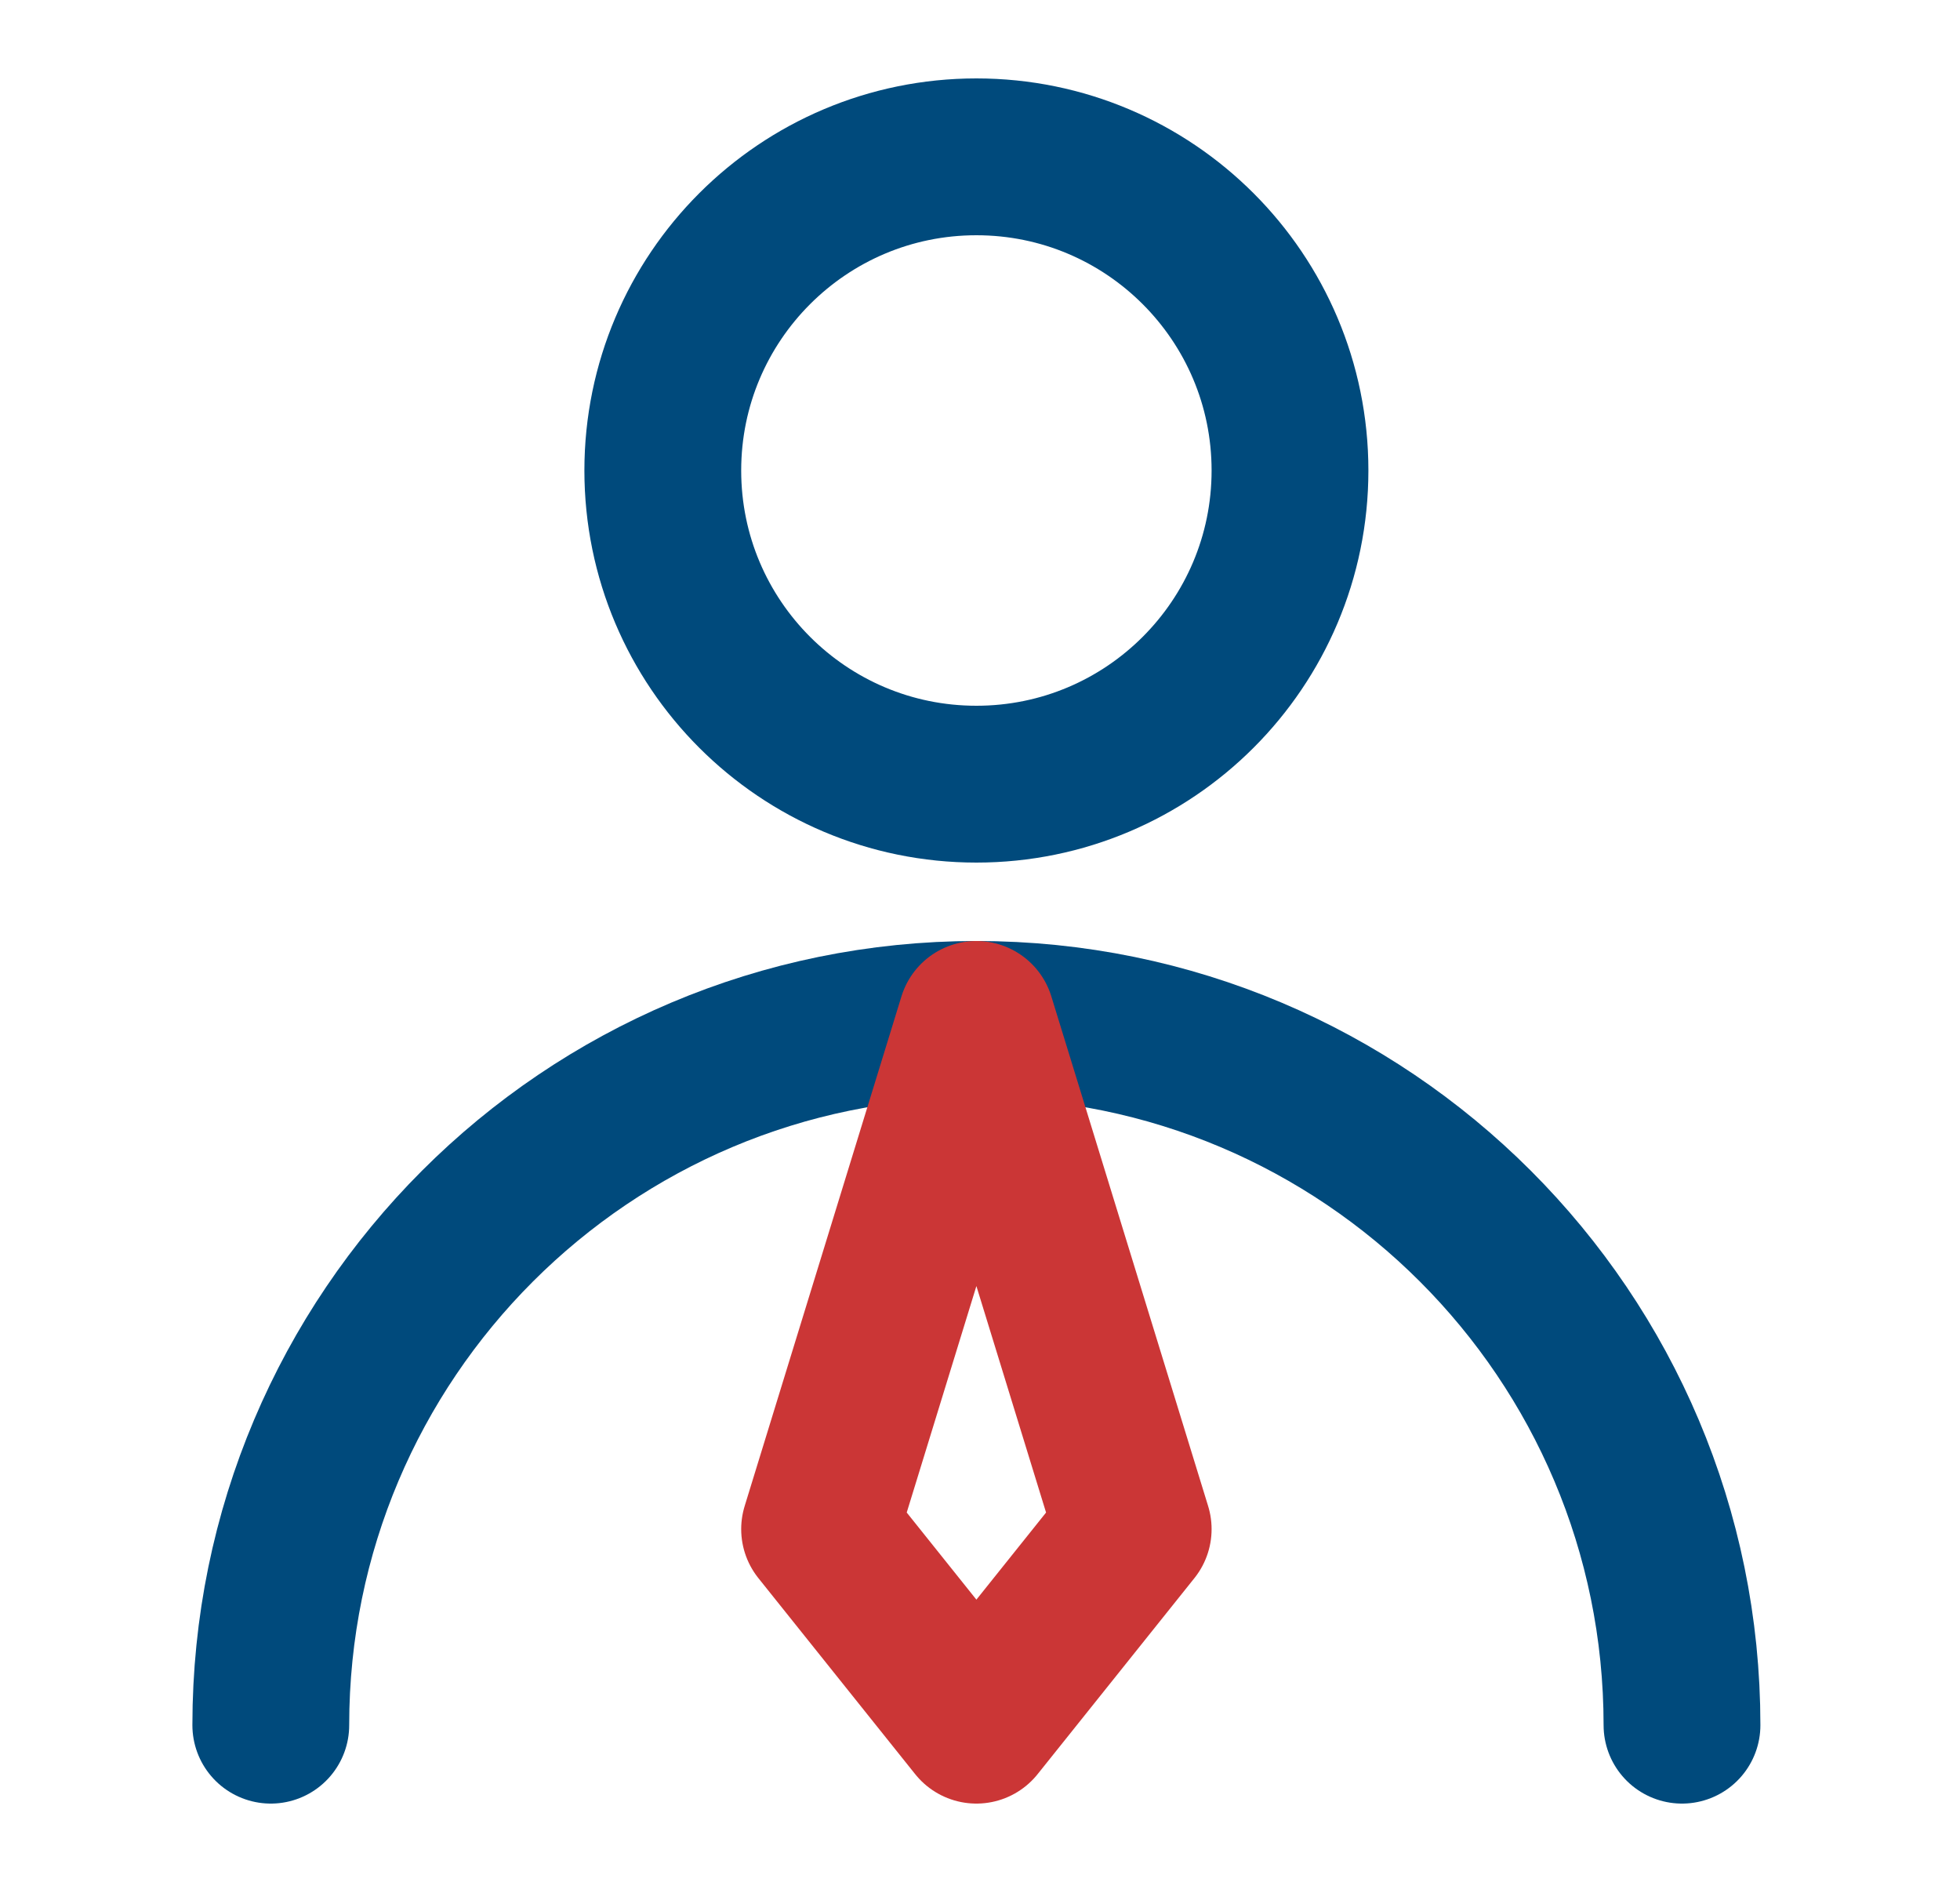 <svg width="25" height="24" viewBox="0 0 25 24" fill="none" xmlns="http://www.w3.org/2000/svg">
<path d="M12.454 10C14.663 10 16.454 8.209 16.454 6C16.454 3.791 14.663 2 12.454 2C10.245 2 8.454 3.791 8.454 6C8.454 8.209 10.245 10 12.454 10Z" stroke="#004A7C" stroke-width="2" stroke-linecap="round" stroke-linejoin="round"/>
<path d="M21.454 22C21.454 17.029 17.425 13 12.454 13C7.484 13 3.454 17.029 3.454 22" stroke="#004A7C" stroke-width="2" stroke-linecap="round" stroke-linejoin="round"/>
<path d="M12.454 22L14.454 19.5L12.454 13L10.454 19.5L12.454 22Z" stroke="#CB3636" stroke-width="2" stroke-linecap="round" stroke-linejoin="round"/>
</svg>
